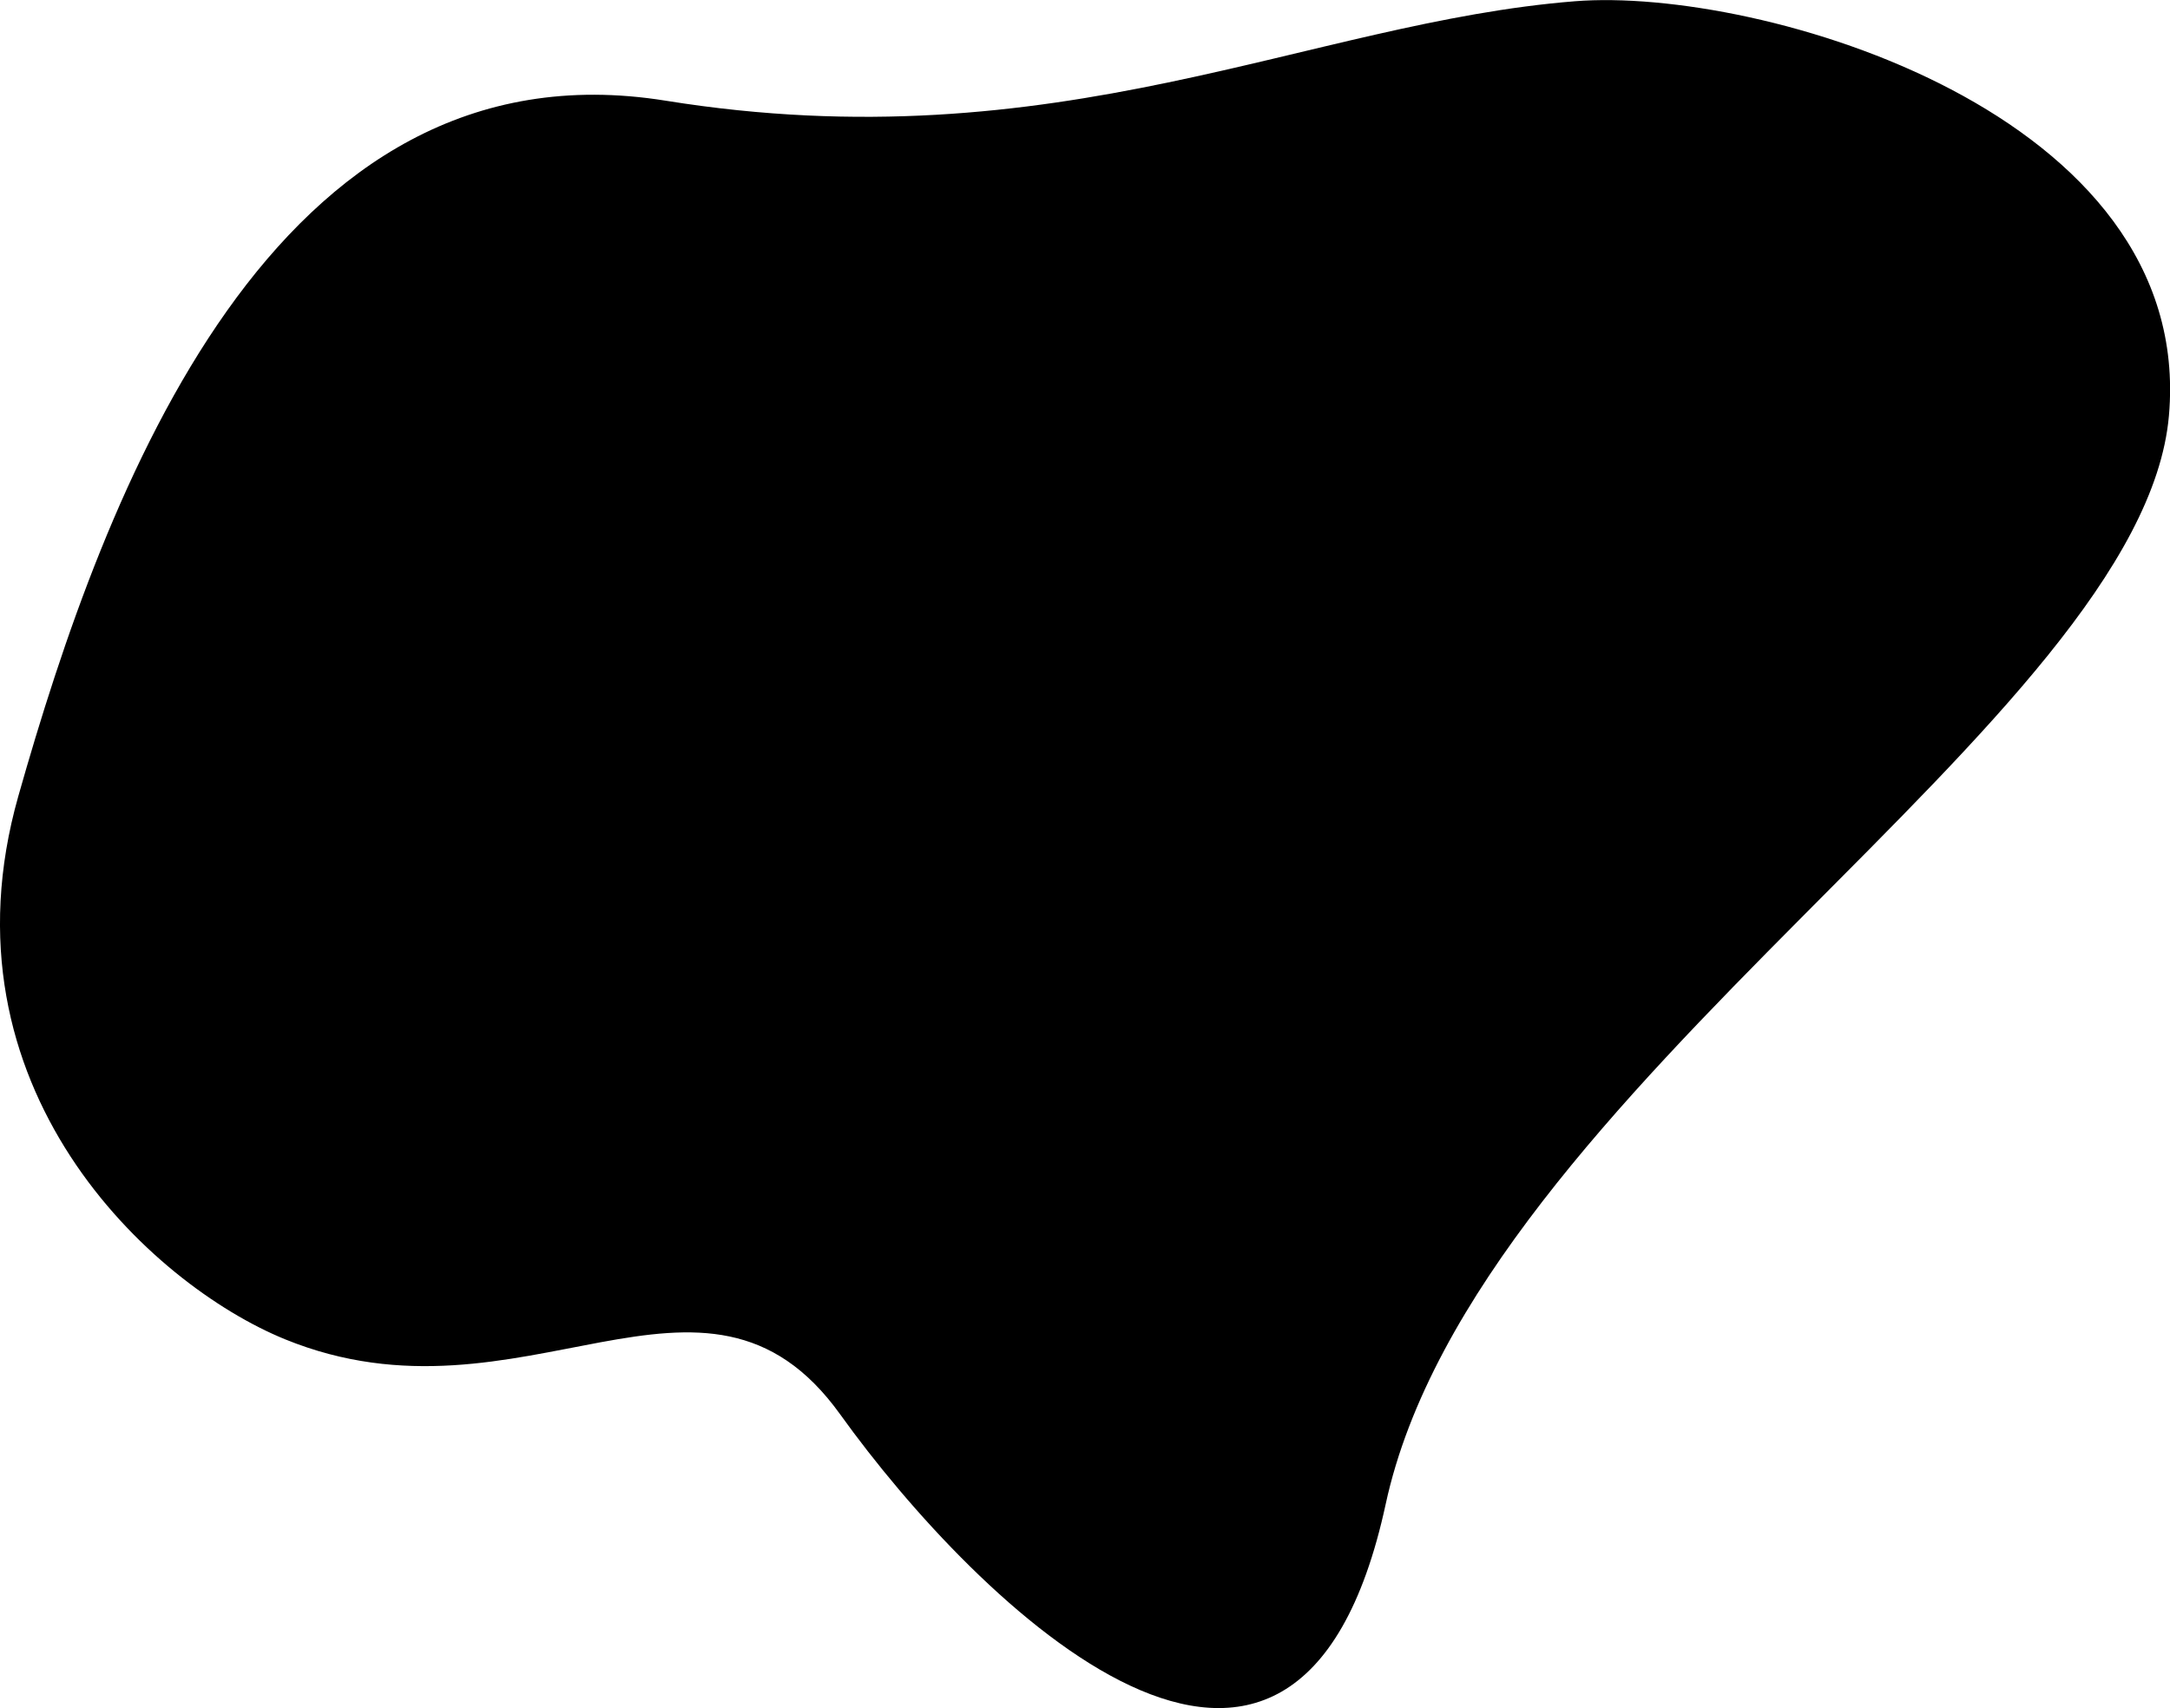 <svg data-name="shape 4" xmlns="http://www.w3.org/2000/svg" viewBox="0 0 610.9 480.91"><path d="M5.55,223.84C29.8,138.27,77.22,10.21,187.79,28s180.68-22,256-28C495.61-4.13,618.48,31.37,611,116.68S415.76,306.43,390.5,423.15s-115.34,28-153.56-25.26S147.52,404,80.63,376.73c-37.8-15.43-98.28-71-75.08-152.89" transform="translate(-0.4 0.35)"/></svg>
